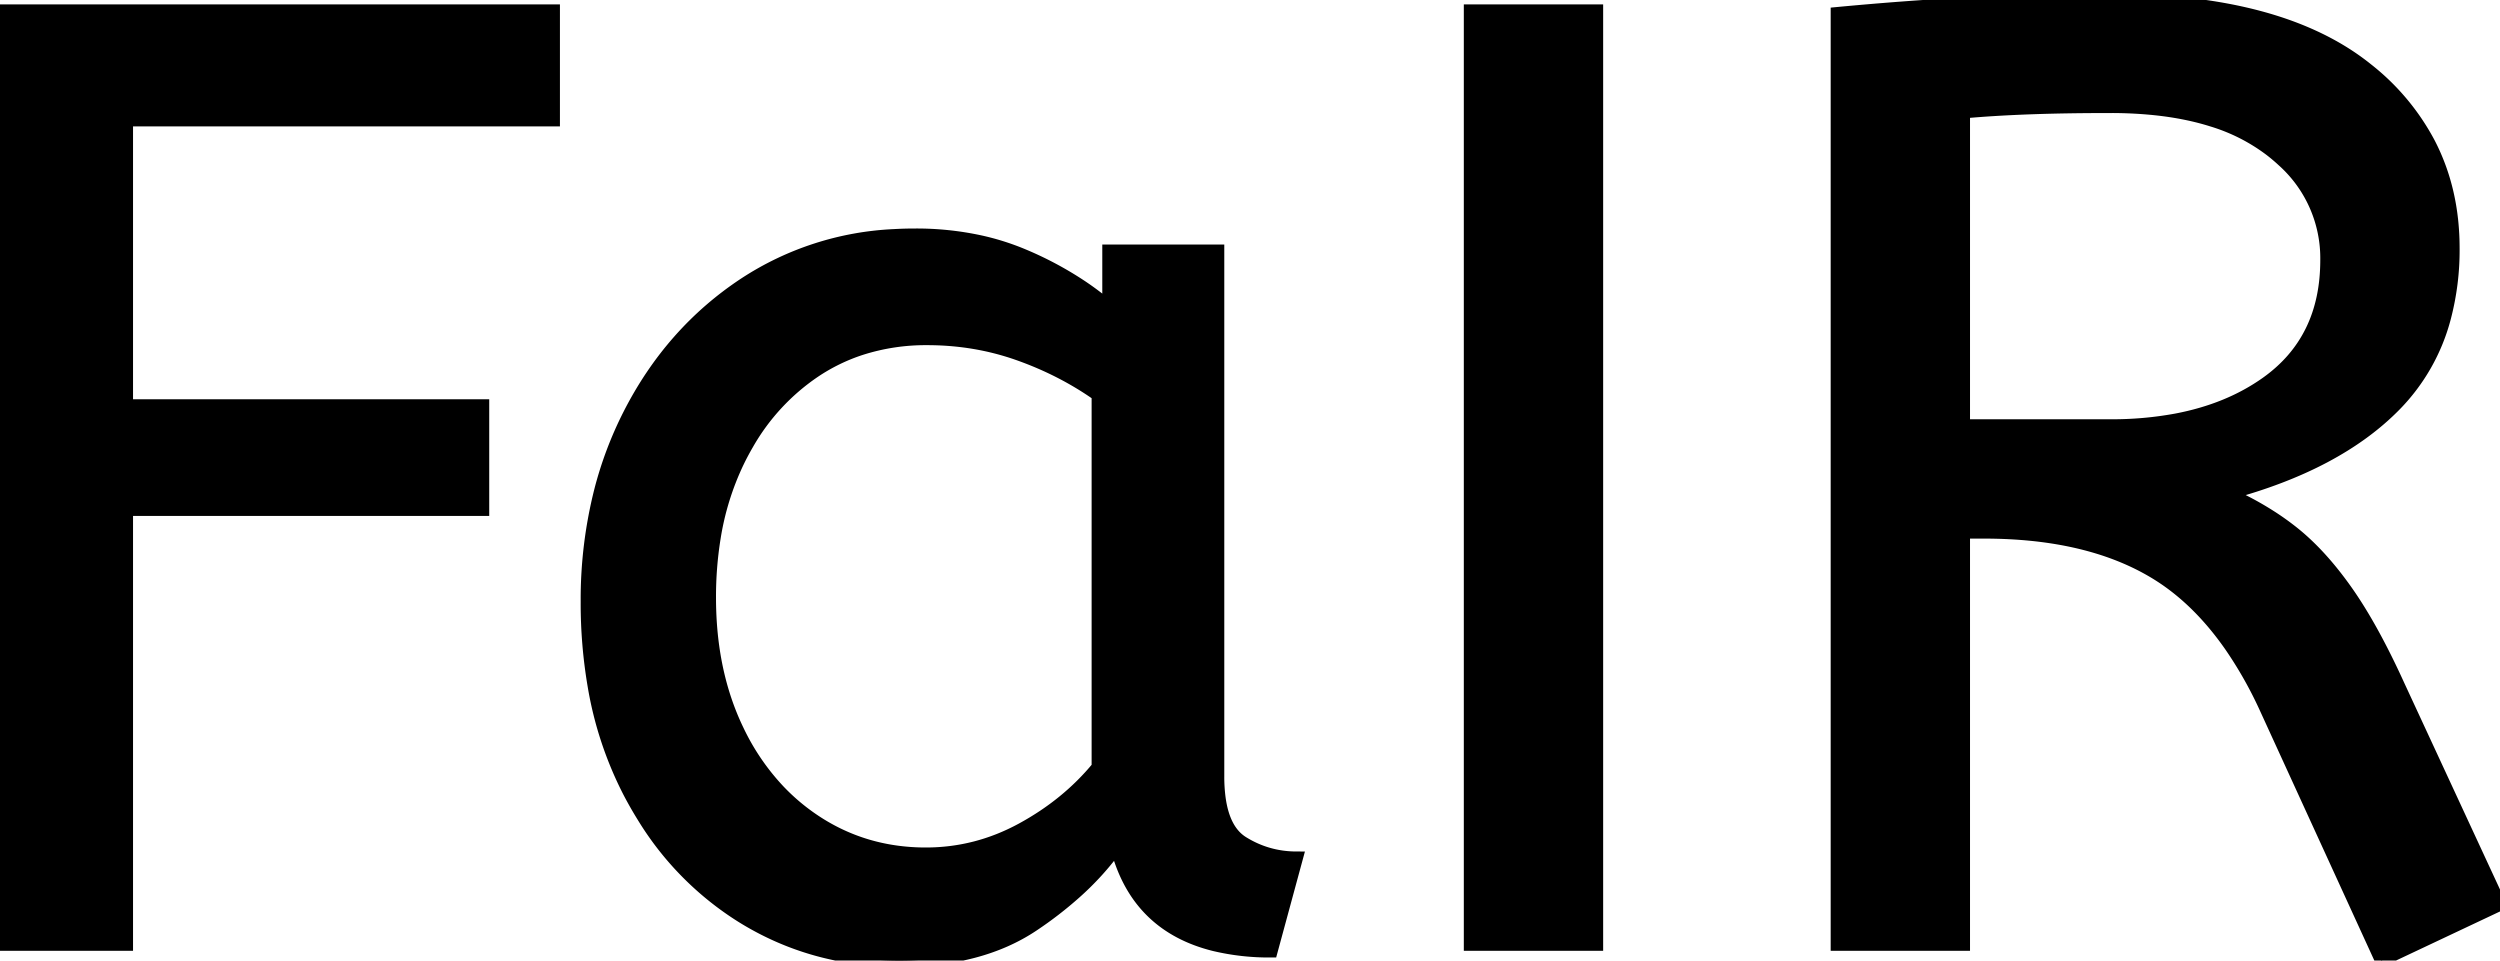 <svg width="187.4" height="72.002" viewBox="0 0 187.4 72.002" xmlns="http://www.w3.org/2000/svg"><g id="svgGroup" stroke-linecap="round" fill-rule="evenodd" font-size="9pt" stroke="#000" stroke-width="0.25mm" fill="#000" style="stroke:#000;stroke-width:0.25mm;fill:#000"><path d="M 187.4 67.801 L 178.5 72.001 L 169.8 53.001 A 30.586 30.586 0 0 0 167.209 48.427 Q 164.703 44.823 161.5 42.901 Q 157.145 40.287 150.664 39.95 A 37.847 37.847 0 0 0 148.7 39.901 L 147.2 39.901 L 147.2 70.801 L 137.7 70.801 L 137.7 1.001 Q 143 0.501 147.85 0.251 A 187.94 187.94 0 0 1 154.166 0.036 A 226.267 226.267 0 0 1 158.2 0.001 Q 171 0.001 177.45 5.201 A 17.414 17.414 0 0 1 182.08 10.735 Q 183.9 14.244 183.9 18.601 A 19.88 19.88 0 0 1 183.249 23.821 A 14.672 14.672 0 0 1 179.55 30.351 Q 175.2 34.801 167 37.001 A 23.656 23.656 0 0 1 170.429 38.863 A 20.427 20.427 0 0 1 171.8 39.851 Q 173.769 41.397 175.605 43.911 A 29.29 29.29 0 0 1 175.85 44.251 Q 177.8 47.001 179.8 51.401 L 187.4 67.801 Z M 9.5 70.801 L 0 70.801 L 0 0.801 L 41.5 0.801 L 41.5 9.001 L 9.5 9.001 L 9.5 30.401 L 36.2 30.401 L 36.2 38.201 L 9.5 38.201 L 9.5 70.801 Z M 83.1 23.001 L 83.1 18.801 L 91.3 18.801 L 91.3 58.201 A 12.15 12.15 0 0 0 91.402 59.836 Q 91.734 62.27 93.15 63.151 Q 95 64.301 97.2 64.301 L 95.3 71.301 A 17.722 17.722 0 0 1 91.035 70.828 Q 85.398 69.428 83.803 63.881 A 13.59 13.59 0 0 1 83.7 63.501 A 21.307 21.307 0 0 1 80.59 66.927 A 28.498 28.498 0 0 1 77.45 69.351 Q 73.5 72.001 67.4 72.001 Q 60.9 72.001 55.6 68.701 A 22.947 22.947 0 0 1 48.187 61.174 A 27.923 27.923 0 0 1 47.15 59.351 A 27.228 27.228 0 0 1 44.52 51.408 A 36.644 36.644 0 0 1 44 45.101 A 33.142 33.142 0 0 1 44.997 36.832 A 27.968 27.968 0 0 1 47.15 31.101 Q 50.3 24.901 55.85 21.251 A 22.297 22.297 0 0 1 67.045 17.644 A 27.388 27.388 0 0 1 68.6 17.601 A 22.584 22.584 0 0 1 73.394 18.091 A 18.703 18.703 0 0 1 76.75 19.151 A 26.002 26.002 0 0 1 81.037 21.444 A 22.103 22.103 0 0 1 83.1 23.001 Z M 119.7 70.801 L 110.2 70.801 L 110.2 0.801 L 119.7 0.801 L 119.7 70.801 Z M 82.3 57.501 L 82.3 29.601 Q 79.6 27.701 76.35 26.551 Q 73.1 25.401 69.5 25.401 A 15.924 15.924 0 0 0 64.529 26.154 A 14.024 14.024 0 0 0 61.05 27.851 A 16.301 16.301 0 0 0 56.031 33.274 A 19.962 19.962 0 0 0 55.3 34.651 A 20.663 20.663 0 0 0 53.547 40.327 A 27.678 27.678 0 0 0 53.2 44.801 Q 53.2 50.401 55.3 54.751 A 17.602 17.602 0 0 0 58.406 59.297 A 15.697 15.697 0 0 0 61.1 61.551 Q 64.8 64.001 69.4 64.001 Q 73.2 64.001 76.6 62.151 Q 80 60.301 82.3 57.501 Z M 147.2 8.401 L 147.2 31.901 L 158.2 31.901 A 26.489 26.489 0 0 0 163.123 31.469 Q 167.052 30.726 169.9 28.701 Q 174.4 25.501 174.4 19.501 A 9.811 9.811 0 0 0 171.127 12.036 A 13.272 13.272 0 0 0 170.2 11.251 A 13.923 13.923 0 0 0 165.836 9.029 Q 163.907 8.418 161.577 8.17 A 31.944 31.944 0 0 0 158.2 8.001 Q 155.026 8.001 152.462 8.088 A 118.974 118.974 0 0 0 152.1 8.101 Q 149.4 8.201 147.2 8.401 Z" vector-effect="non-scaling-stroke"/></g></svg>